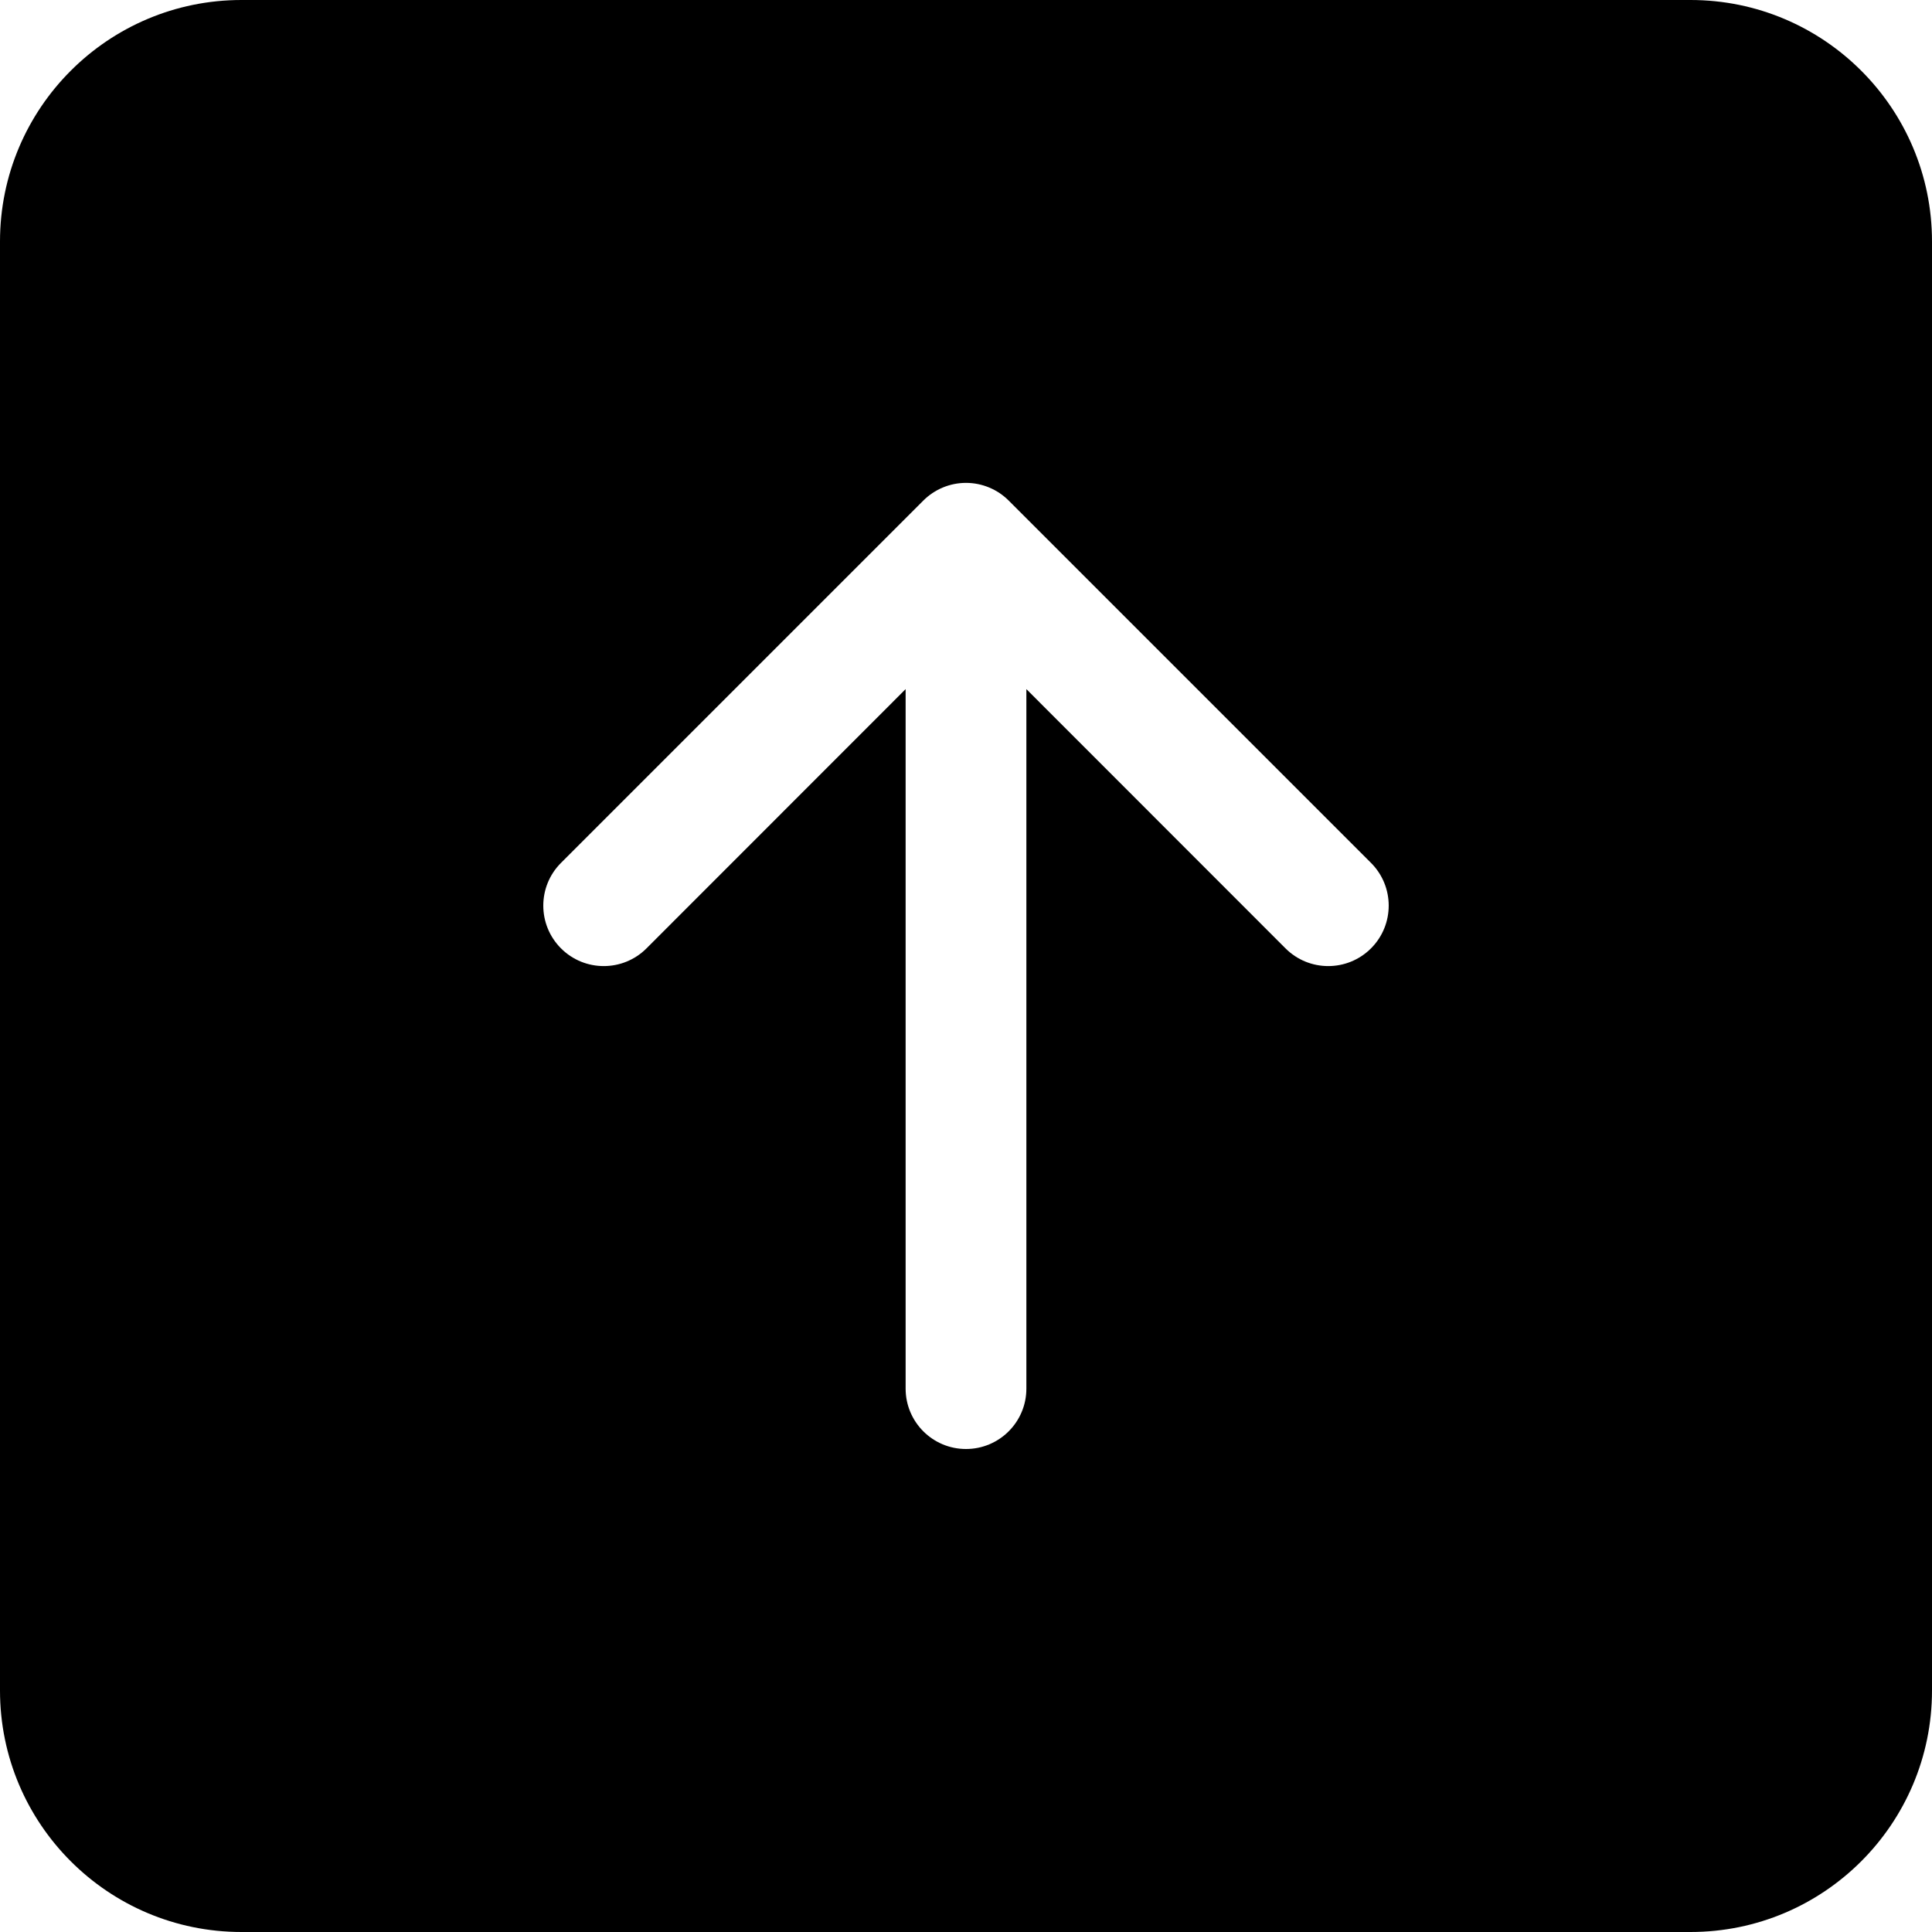 <?xml version="1.0" encoding="UTF-8"?>
<svg xmlns="http://www.w3.org/2000/svg" xmlns:xlink="http://www.w3.org/1999/xlink" width="256px" height="256px" viewBox="0 0 256 256" version="1.1">
<g id="surface1">
<path style=" stroke:none;fill-rule:nonzero;fill:rgb(0%,0%,0%);fill-opacity:1;" d="M 32 256 C 14.328 256 0 241.672 0 224 L 0 32 C 0 14.328 14.328 0 32 0 L 224 0 C 241.672 0 256 14.328 256 32 L 256 224 C 256 241.672 241.672 256 224 256 Z M 136 184 L 136 91.312 L 170.336 125.664 C 173.465 128.793 178.535 128.793 181.664 125.664 C 184.793 122.535 184.793 117.465 181.664 114.336 L 133.664 66.336 C 132.164 64.832 130.125 63.984 128 63.984 C 125.875 63.984 123.836 64.832 122.336 66.336 L 74.336 114.336 C 71.207 117.465 71.207 122.535 74.336 125.664 C 77.465 128.793 82.535 128.793 85.664 125.664 L 120 91.312 L 120 184 C 120 188.418 123.582 192 128 192 C 132.418 192 136 188.418 136 184 "/>
</g>
</svg>
